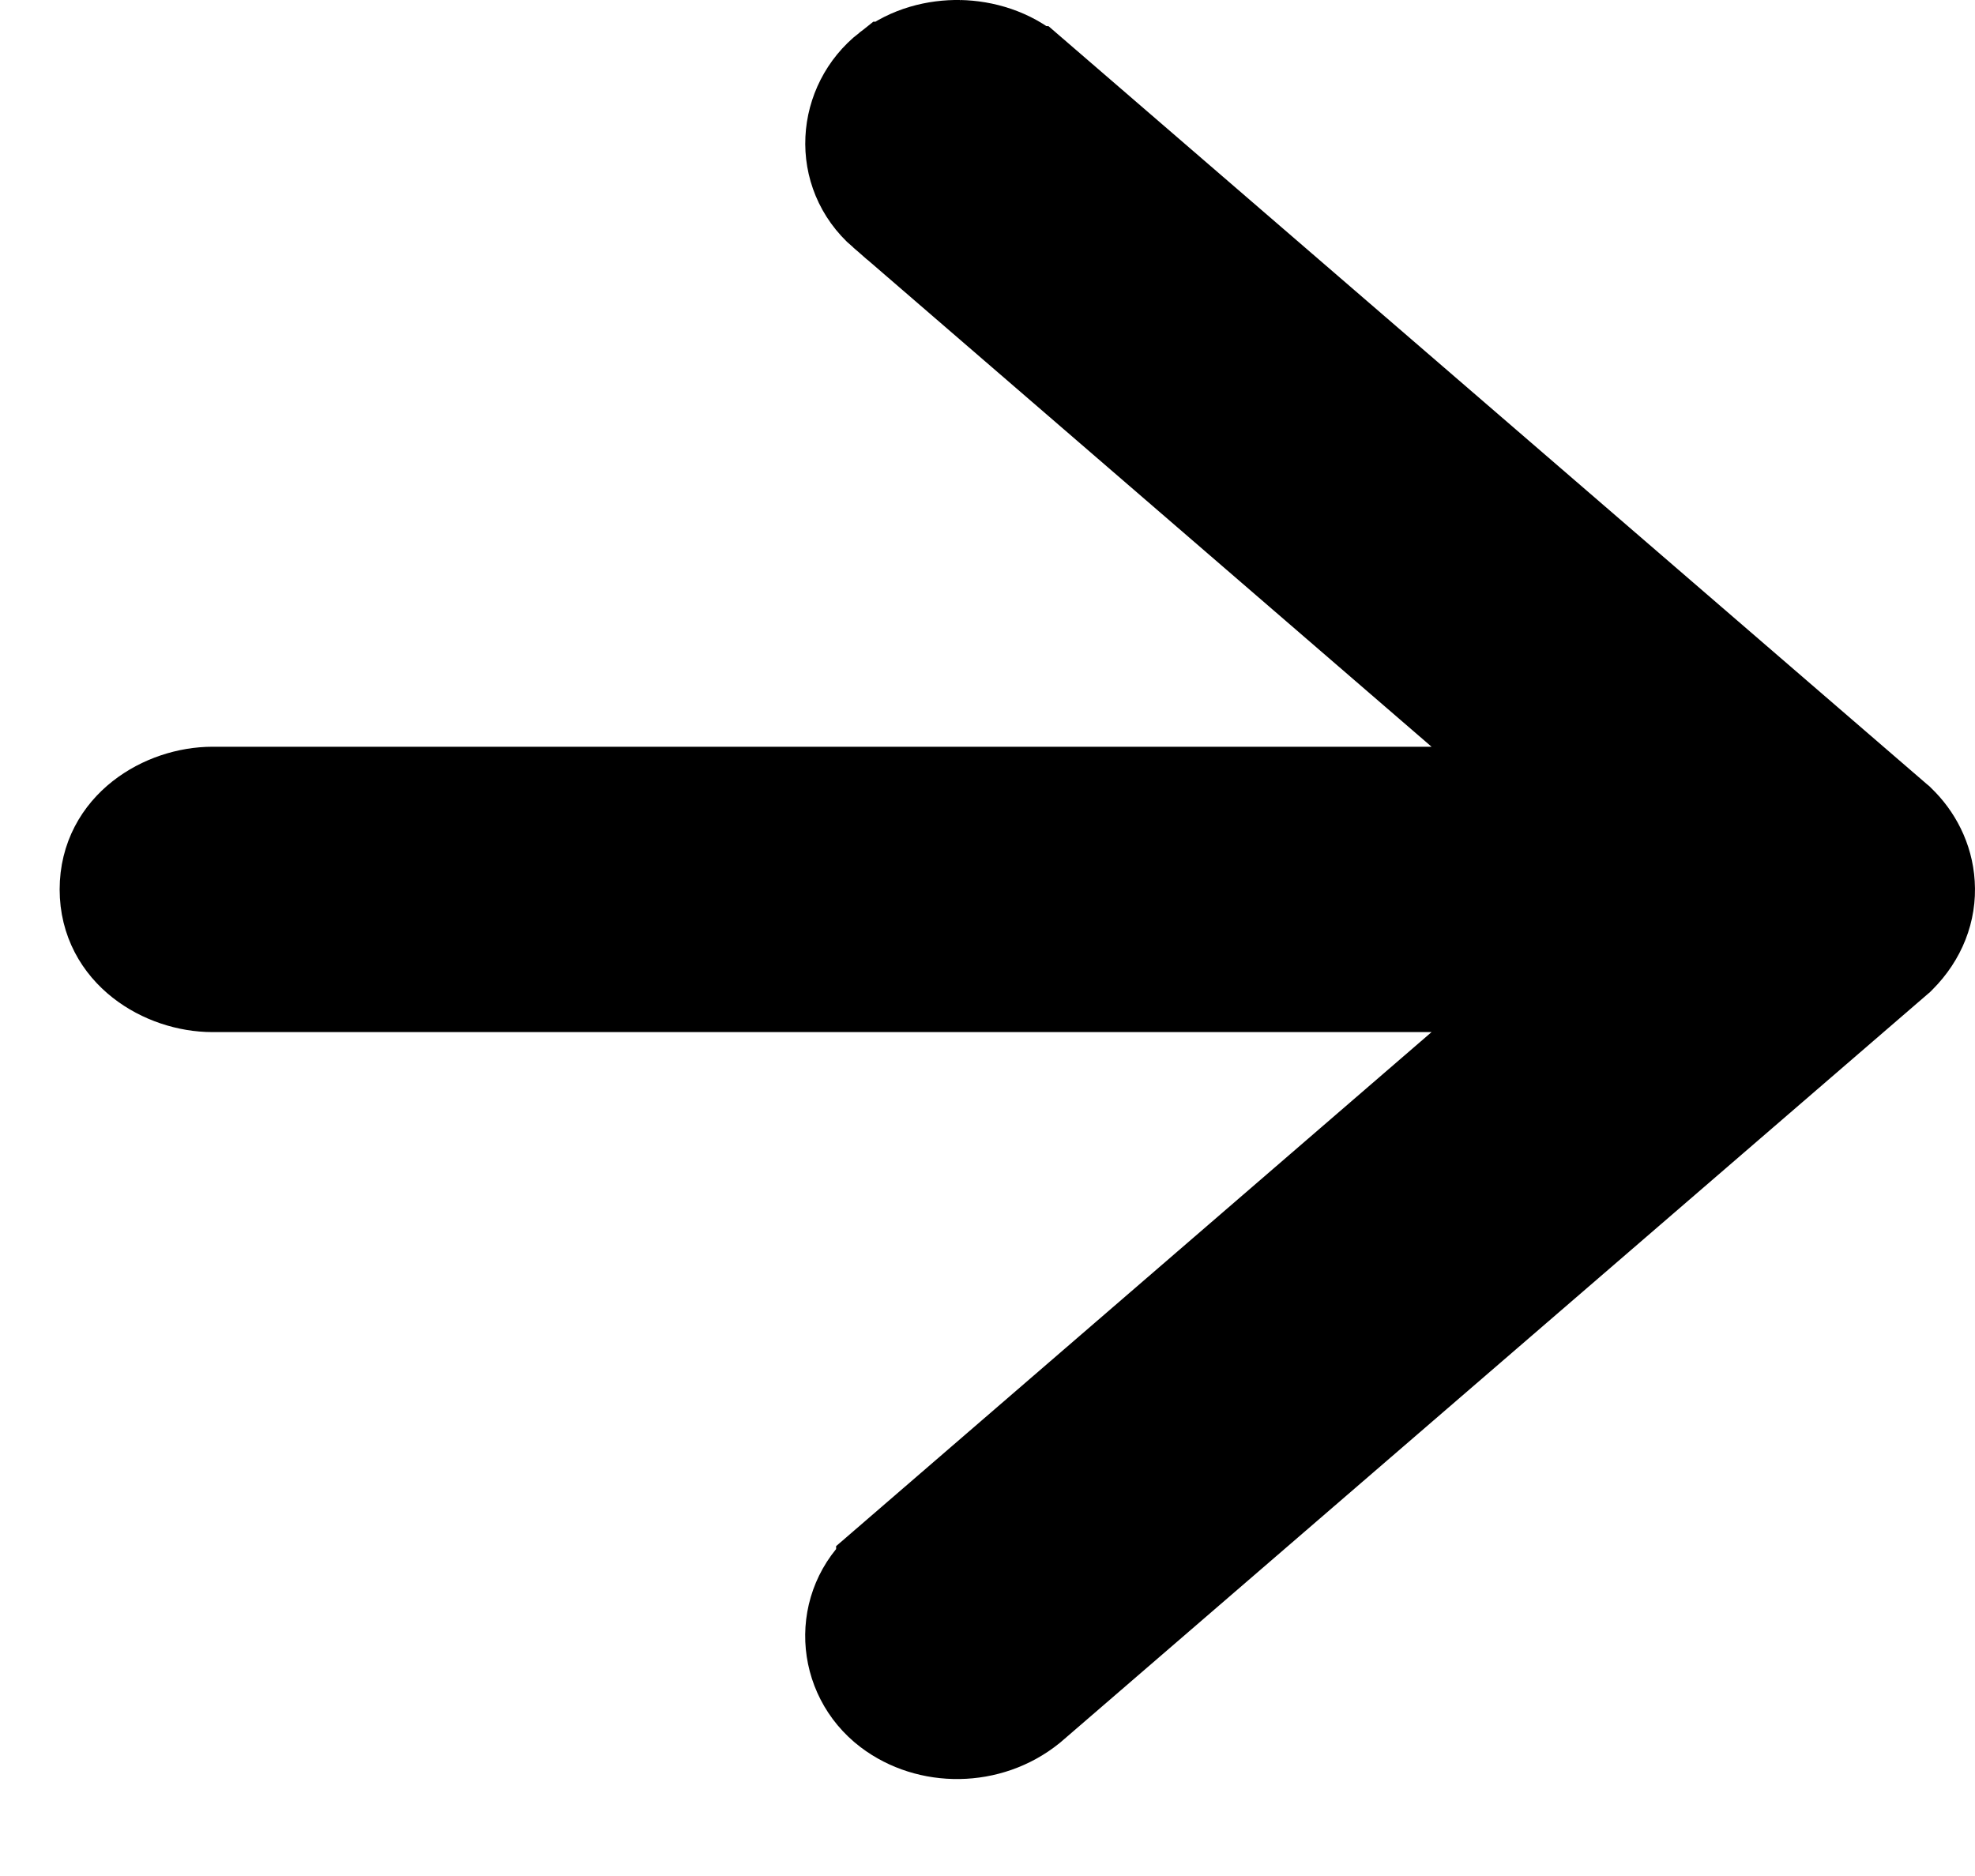<svg width="20" height="19" viewBox="0 0 20 19" fill="none" xmlns="http://www.w3.org/2000/svg">
<path d="M10.426 0.76L10.426 0.76L19.19 8.324L19.201 8.333L19.211 8.343C19.366 8.492 19.483 8.706 19.498 8.954C19.515 9.215 19.416 9.468 19.217 9.668L19.204 9.681L19.19 9.693L10.426 17.256L10.419 17.262L10.413 17.267C10.005 17.596 9.412 17.597 9.017 17.297C8.561 16.95 8.523 16.273 8.967 15.889L8.967 15.888L15.841 9.953H2.152C1.675 9.953 1.104 9.622 1.104 9.008C1.104 8.394 1.675 8.063 2.152 8.063H15.841L8.967 2.128L8.966 2.128C8.517 1.738 8.572 1.068 9.011 0.724L10.426 0.76ZM10.426 0.76L10.422 0.757M10.426 0.76L10.422 0.757M10.422 0.757C10.212 0.578 9.95 0.505 9.716 0.5M10.422 0.757L9.716 0.5M9.716 0.5C9.484 0.496 9.222 0.558 9.011 0.724L9.716 0.5Z" fill="black" stroke="black"/>
</svg>
